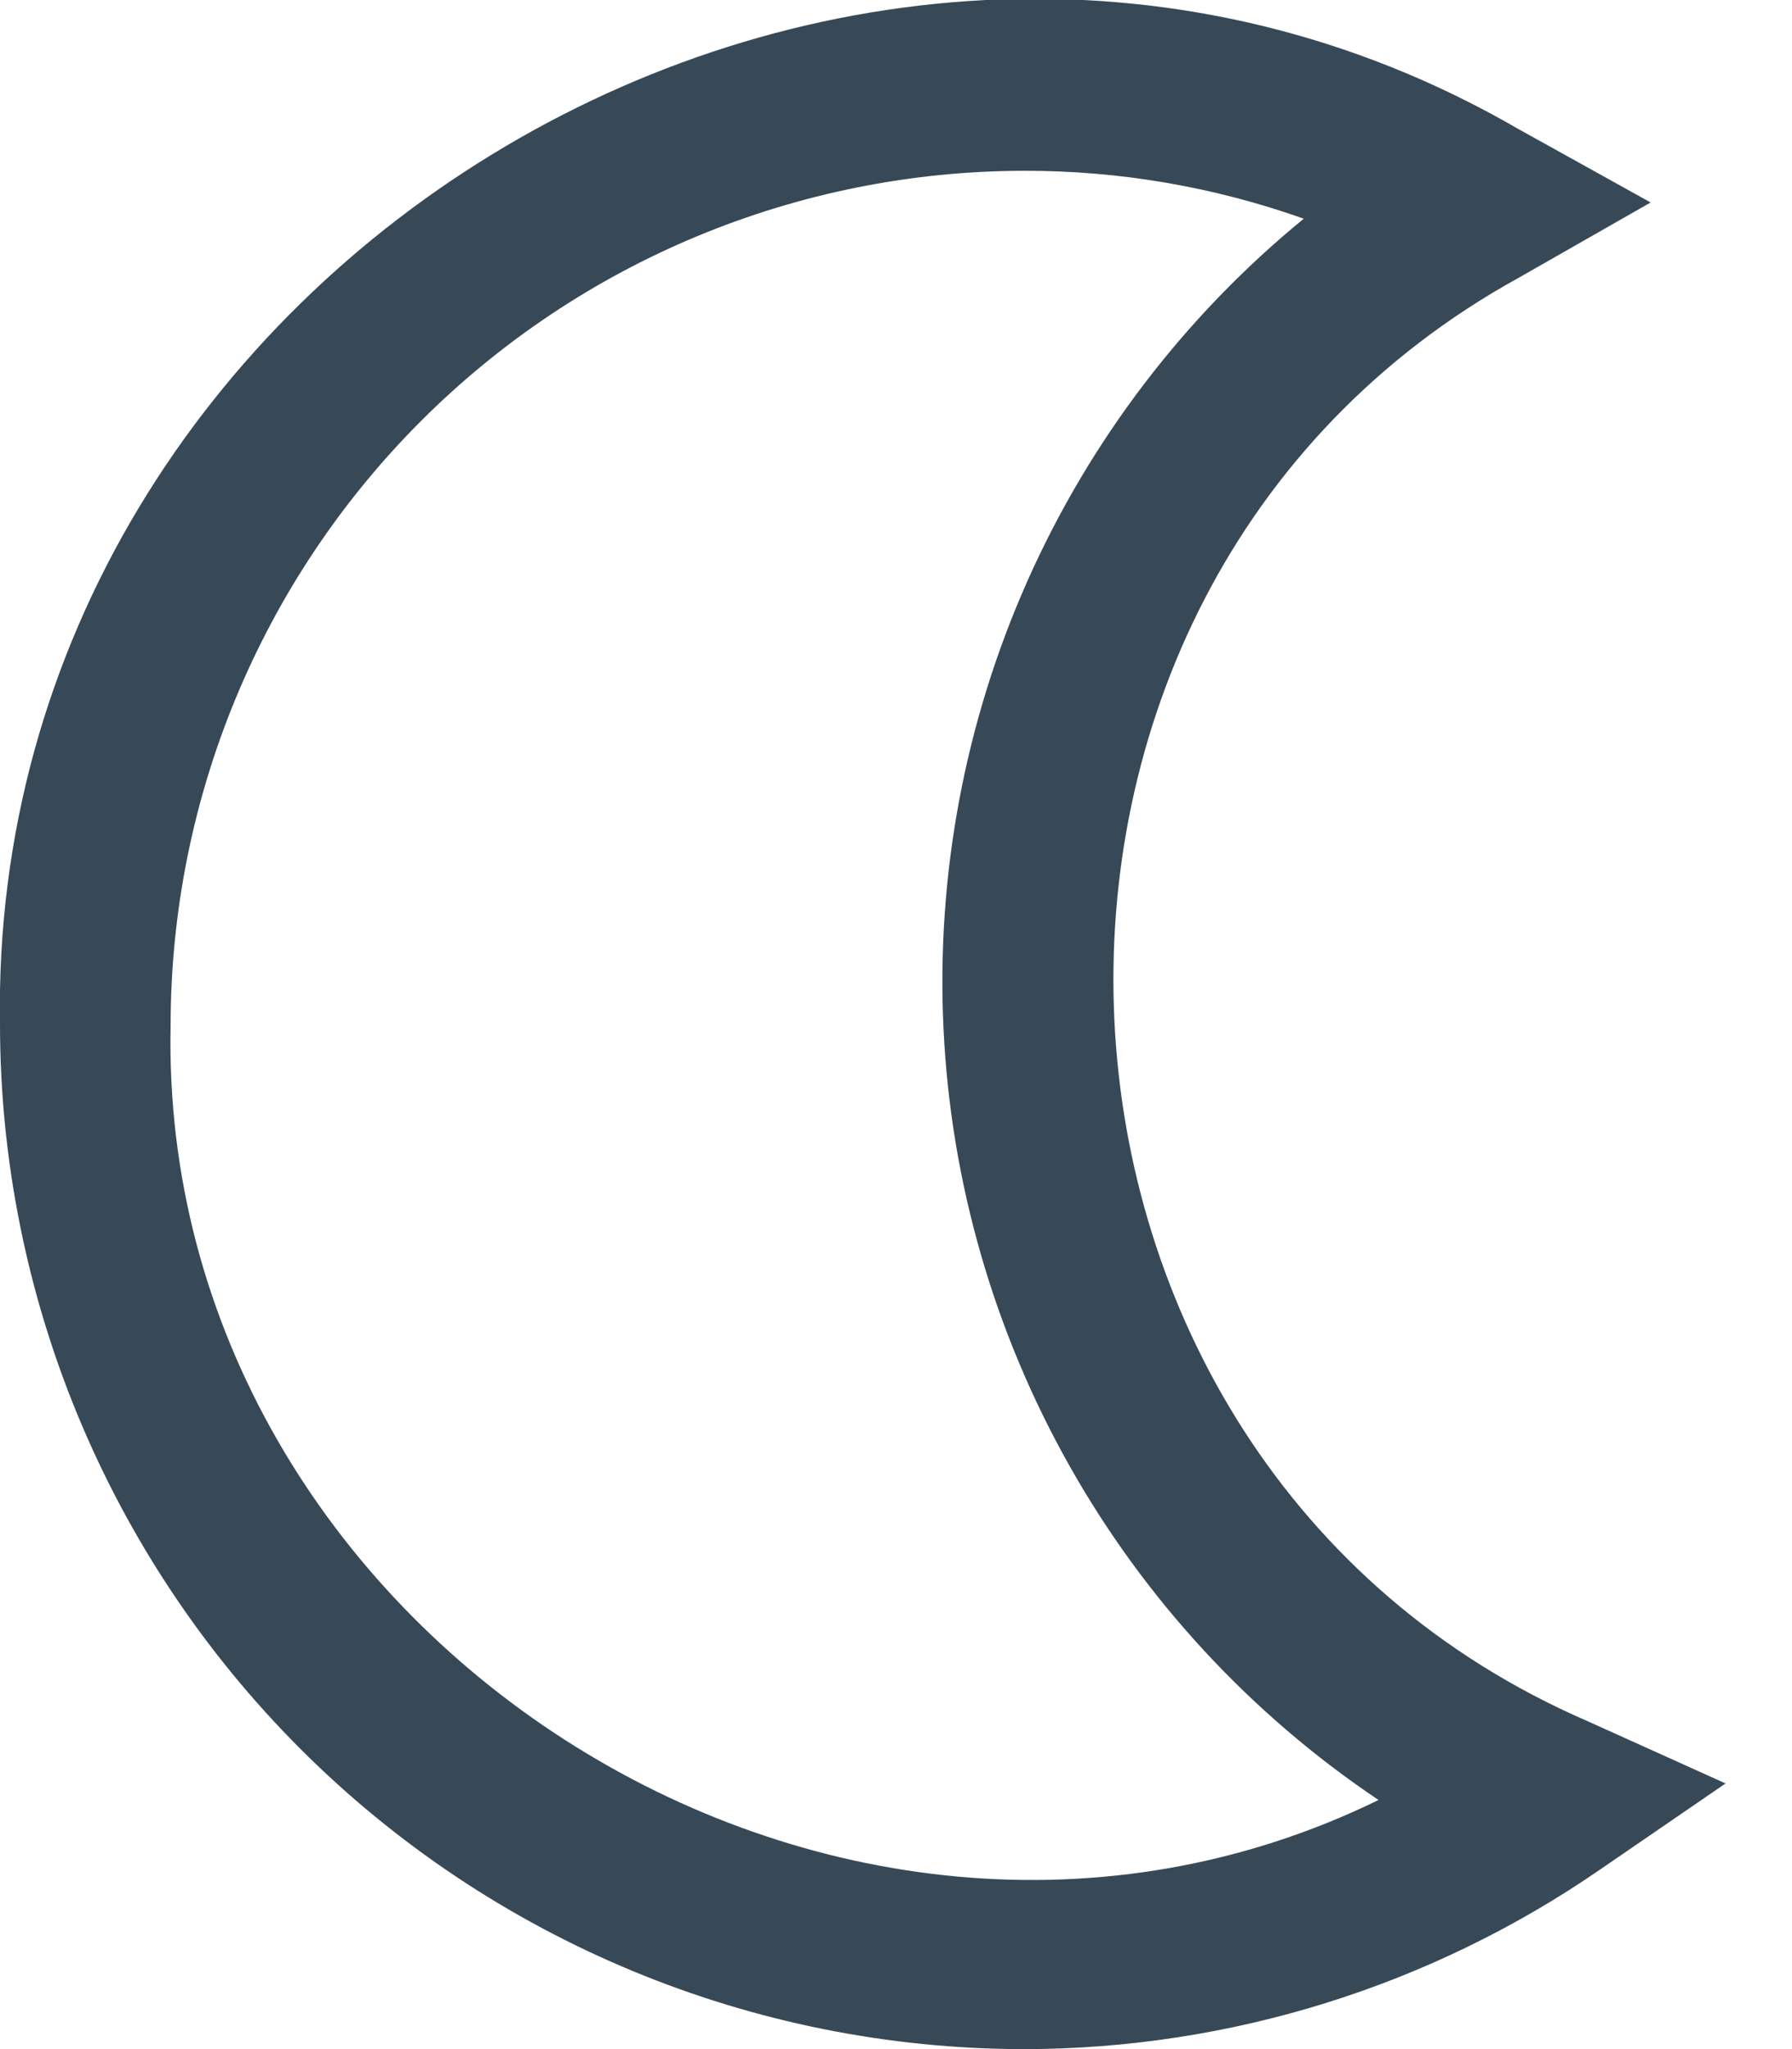 <svg width="42" height="48" viewBox="0 0 42 48" fill="none" xmlns="http://www.w3.org/2000/svg" xmlns:xlink="http://www.w3.org/1999/xlink">
<path d="M23.999,48.001C17.636,47.994 11.536,45.463 7.037,40.964C2.537,36.464 0.006,30.364 0,24.001C-0.306,6.089 20.061,-5.969 35.581,3.019L38.687,4.743L35.601,6.503C22.201,13.879 23.181,34.243 37.201,40.315L40.443,41.777L37.509,43.789C33.536,46.528 28.825,47.996 23.999,48.001L23.999,48.001ZM23.999,4.001C18.697,4.007 13.613,6.116 9.864,9.865C6.114,13.615 4.005,18.698 3.999,24.001C3.689,38.235 19.525,48.401 32.309,42.165C29.316,40.156 26.835,37.475 25.065,34.335C23.294,31.195 22.283,27.685 22.113,24.085C21.943,20.484 22.618,16.894 24.084,13.601C25.551,10.308 27.767,7.405 30.557,5.123C28.452,4.376 26.234,3.996 23.999,4.001L23.999,4.001Z" fill="#374957"/>
</svg>
